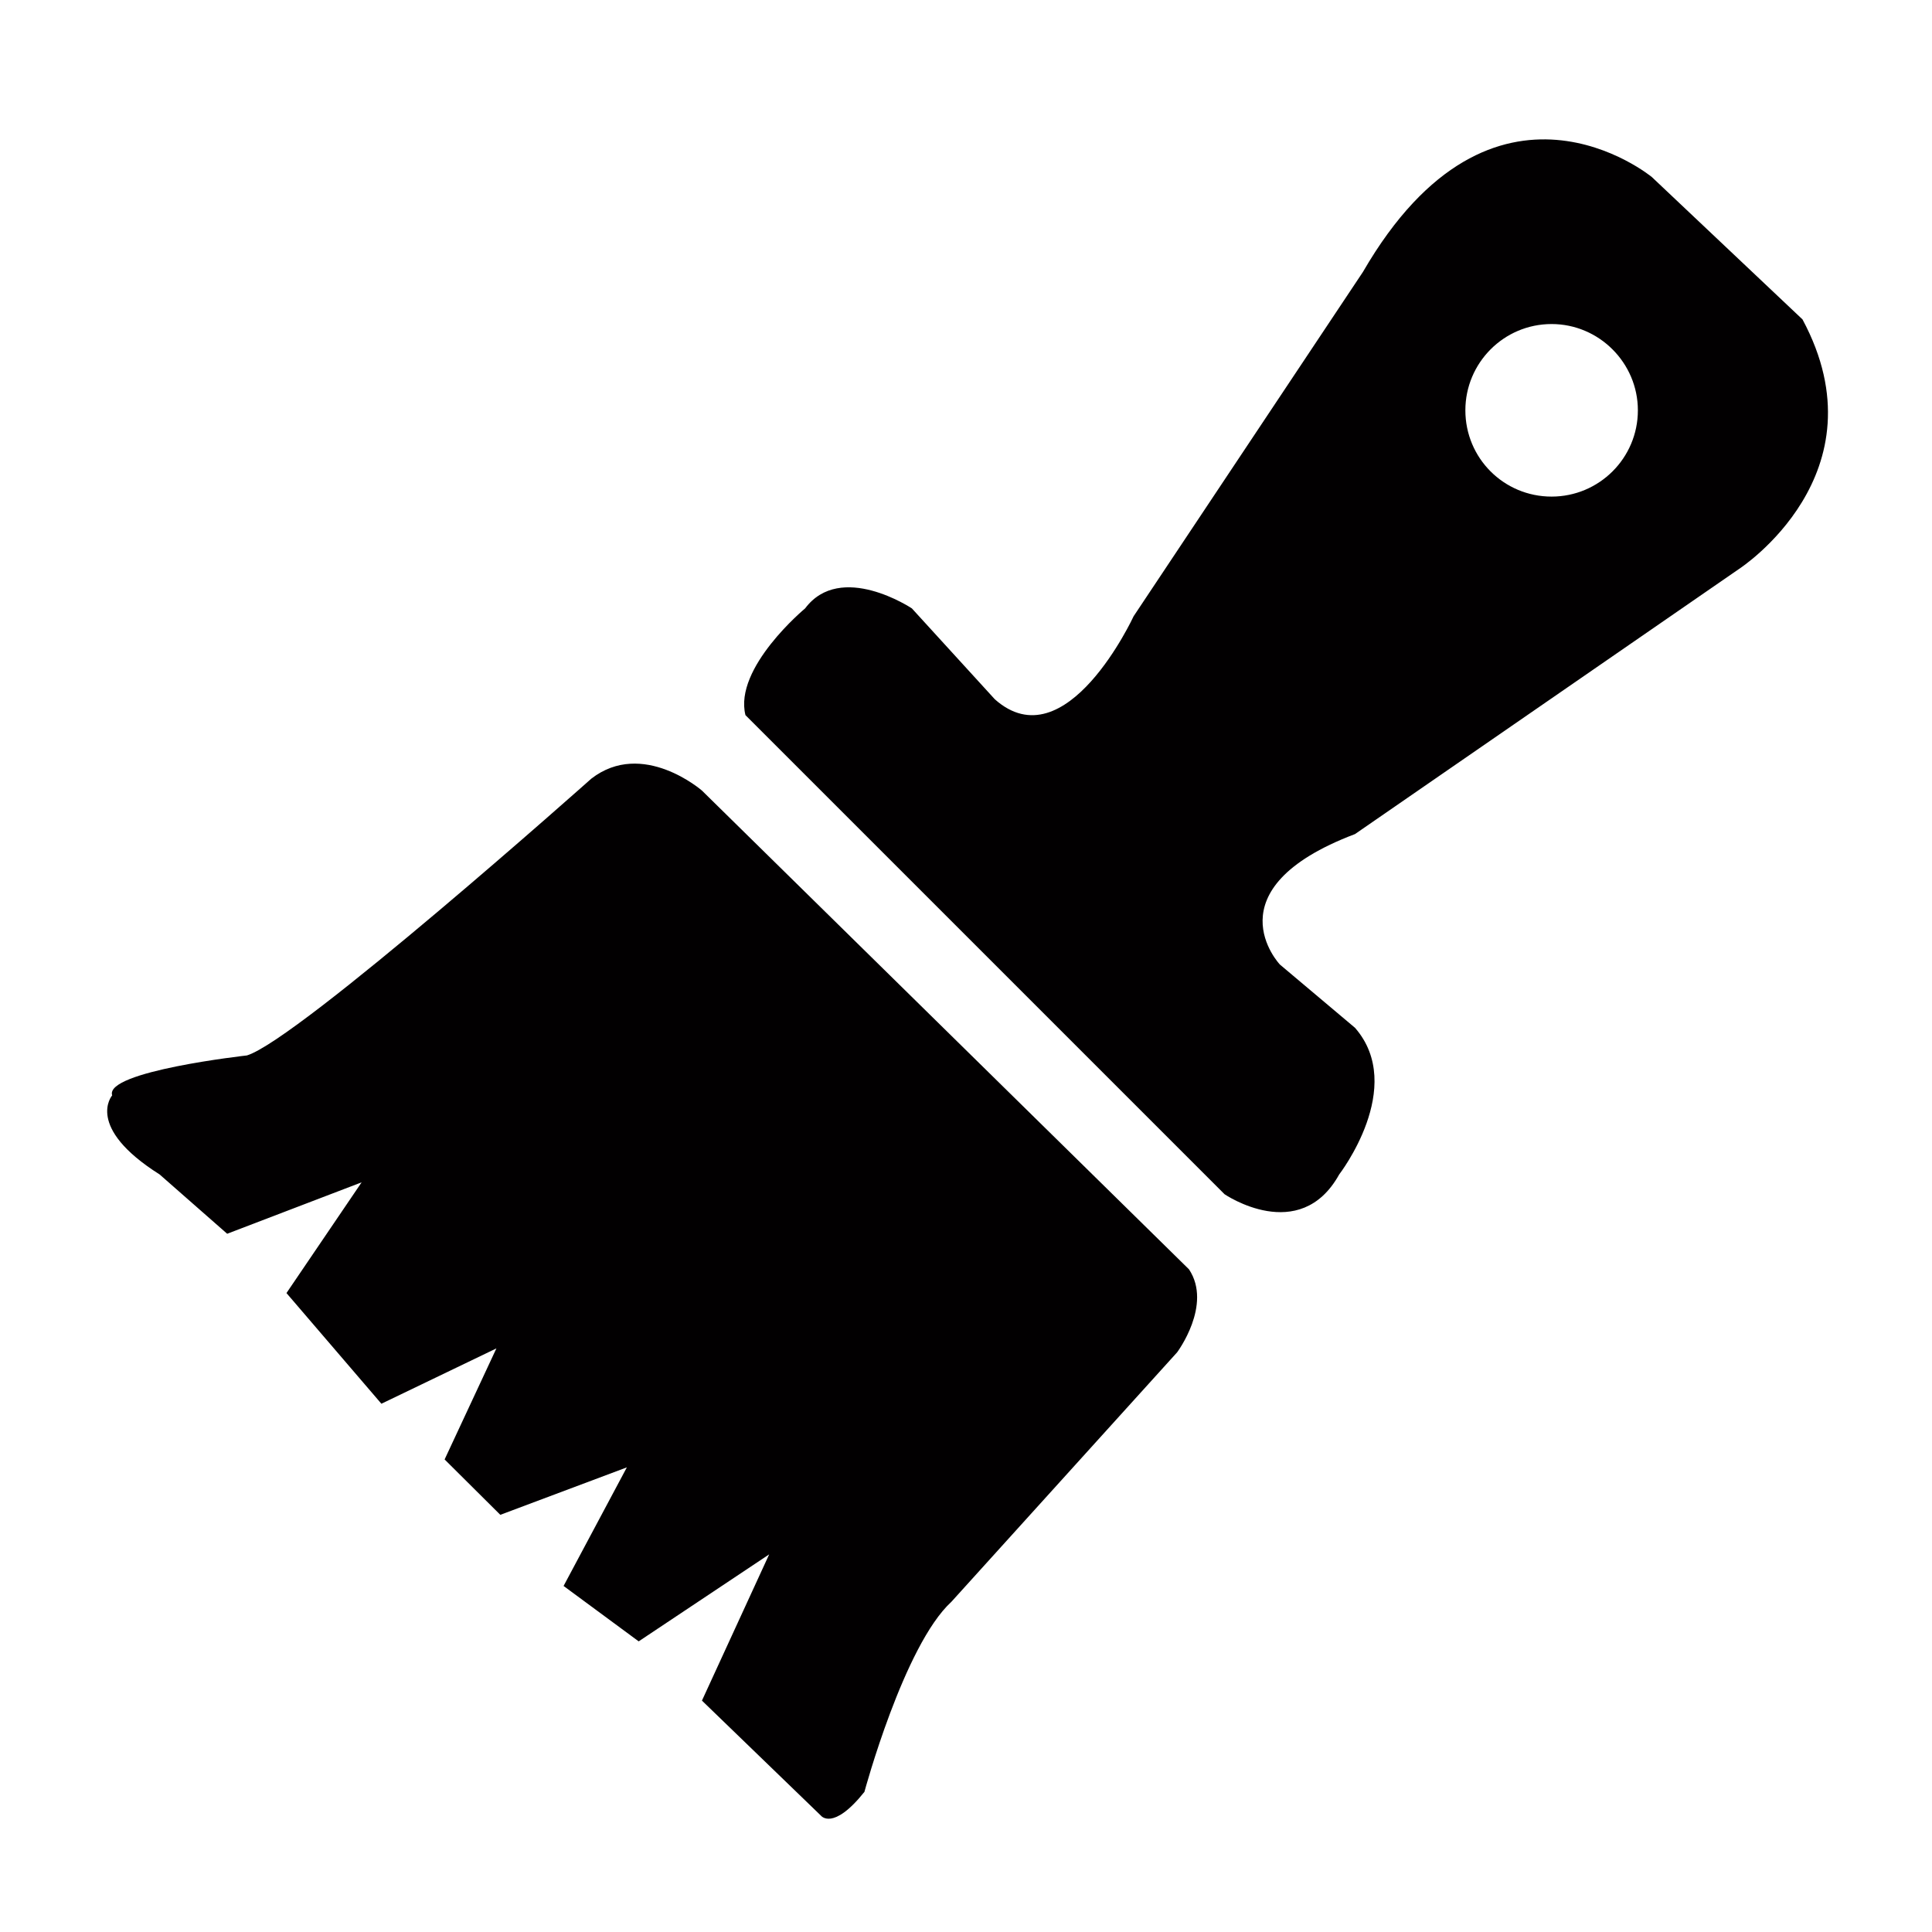 <?xml version="1.0" encoding="utf-8"?>
<!-- Generator: Adobe Illustrator 16.0.0, SVG Export Plug-In . SVG Version: 6.00 Build 0)  -->
<!DOCTYPE svg PUBLIC "-//W3C//DTD SVG 1.1//EN" "http://www.w3.org/Graphics/SVG/1.1/DTD/svg11.dtd">
<svg version="1.1" id="Layer_1" xmlns="http://www.w3.org/2000/svg" xmlns:xlink="http://www.w3.org/1999/xlink" x="0px" y="0px"
	 width="1000px" height="1000px" viewBox="0 0 1000 1000" enable-background="new 0 0 1000 1000" xml:space="preserve">
<path fill-rule="evenodd" clip-rule="evenodd" fill="#020001" d="M900.222,294.419l-198.878,137.3
	c-75.7,28.644-38.878,67.521-38.878,67.521l38.878,32.742c26.808,30.695-8.182,75.914-8.182,75.914
	c-20.458,36.822-59.336,10.233-59.336,10.233L385.842,370.146c-6.126-24.543,30.882-55.237,30.882-55.237
	c18.412-24.565,55.262,0,55.262,0l42.951,47.054c36.85,32.747,71.808-42.977,71.808-42.977l118.707-178.227
	C773.15,23.949,855.008,91.653,855.008,91.653l77.961,73.671C975.922,245.313,900.222,294.419,900.222,294.419L900.222,294.419z
	 M803.099,167.724c-24.724,0-44.626,20.118-44.626,44.655c0,24.754,19.902,44.658,44.626,44.658
	c24.569,0,44.662-19.904,44.662-44.658C847.761,187.842,827.668,167.724,803.099,167.724L803.099,167.724z M609.262,699.979
	L492.451,829.074c-24.569,22.513-45.031,98.4-45.031,98.4c-16.359,20.462-22.518,12.284-22.518,12.284l-61.573-59.526l34.797-75.694
	l-67.544,45.025l-38.874-28.671l32.748-61.388l-65.493,24.565l-28.832-28.666l26.807-57.477l-59.527,28.645l-49.134-57.289
	l38.901-57.311l-69.596,26.619l-34.958-30.694c-38.901-24.57-24.565-40.93-24.565-40.93c-4.102-12.467,69.751-20.676,69.751-20.676
	c26.593-8.151,178.229-143.24,178.229-143.24c26.593-20.626,57.29,6.155,57.29,6.155l252.087,247.797
	C627.669,675.414,609.262,699.979,609.262,699.979L609.262,699.979z"/>
</svg>
